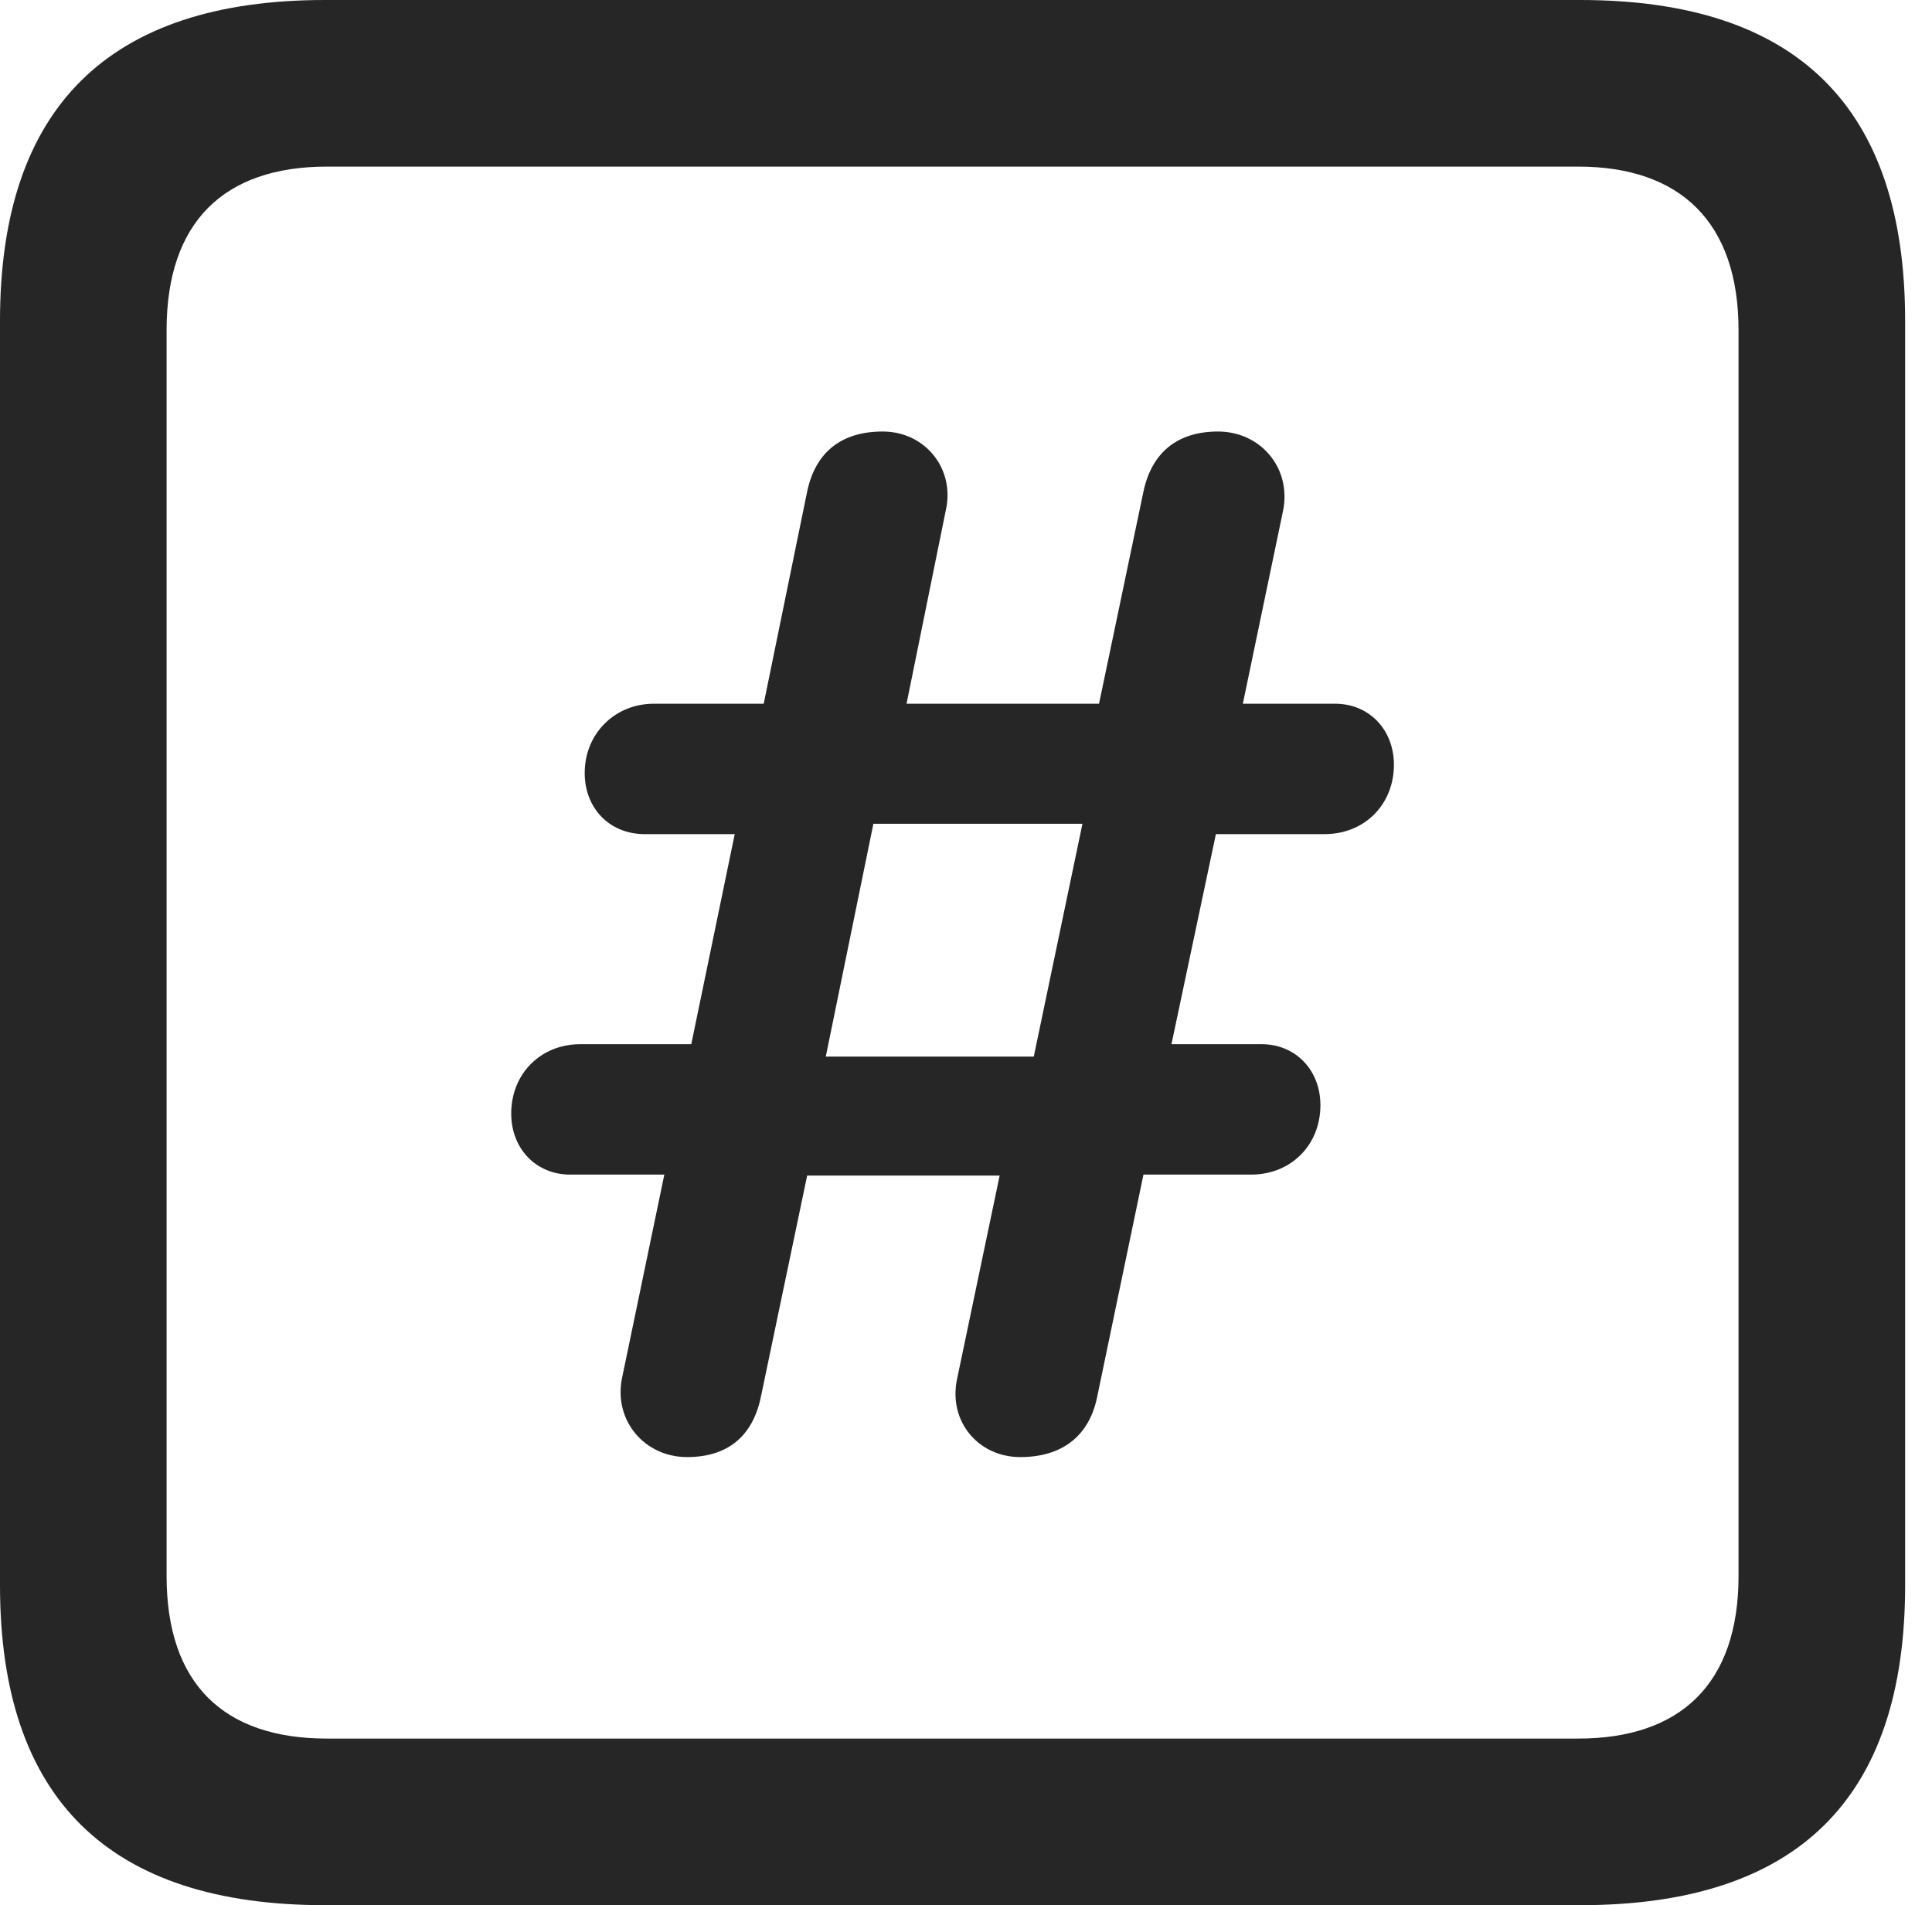 <?xml version="1.0" encoding="UTF-8"?>
<!--Generator: Apple Native CoreSVG 326-->
<!DOCTYPE svg
PUBLIC "-//W3C//DTD SVG 1.1//EN"
       "http://www.w3.org/Graphics/SVG/1.1/DTD/svg11.dtd">
<svg version="1.1" xmlns="http://www.w3.org/2000/svg" xmlns:xlink="http://www.w3.org/1999/xlink" viewBox="0 0 25.525 25.17">
 <g>
  <rect height="25.17" opacity="0" width="25.525" x="0" y="0"/>
  <path d="M4.293 25.17L20.877 25.17C23.748 25.17 25.17 23.762 25.17 20.945L25.17 4.238C25.17 1.422 23.748 0 20.877 0L4.293 0C1.436 0 0 1.422 0 4.238L0 20.945C0 23.762 1.436 25.17 4.293 25.17ZM4.32 22.969C2.953 22.969 2.201 22.244 2.201 20.822L2.201 4.361C2.201 2.939 2.953 2.201 4.32 2.201L20.85 2.201C22.203 2.201 22.969 2.939 22.969 4.361L22.969 20.822C22.969 22.244 22.203 22.969 20.85 22.969Z" fill="black" fill-opacity="0.85"/>
  <path d="M9.078 19.25C9.611 19.25 9.939 18.977 10.049 18.471L10.664 15.531L13.207 15.531L12.646 18.211C12.523 18.771 12.92 19.25 13.48 19.25C14.027 19.25 14.383 18.977 14.492 18.471L15.107 15.518L16.529 15.518C17.062 15.518 17.445 15.121 17.445 14.602C17.445 14.137 17.117 13.795 16.666 13.795L15.477 13.795L16.064 11.02L17.5 11.02C18.033 11.02 18.416 10.623 18.416 10.104C18.416 9.639 18.088 9.297 17.637 9.297L16.42 9.297L16.953 6.74C17.062 6.18 16.652 5.701 16.092 5.701C15.559 5.701 15.217 5.975 15.107 6.494L14.52 9.297L11.977 9.297L12.496 6.74C12.619 6.193 12.223 5.701 11.662 5.701C11.115 5.701 10.773 5.975 10.664 6.494L10.09 9.297L8.641 9.297C8.121 9.297 7.725 9.693 7.725 10.213C7.725 10.678 8.053 11.02 8.518 11.02L9.707 11.02L9.133 13.795L7.67 13.795C7.137 13.795 6.754 14.191 6.754 14.711C6.754 15.176 7.082 15.518 7.533 15.518L8.777 15.518L8.217 18.211C8.107 18.771 8.518 19.25 9.078 19.25ZM10.91 13.959L11.539 10.883L14.301 10.883L13.658 13.959Z" fill="black" fill-opacity="0.85"/>
 </g>
</svg>
